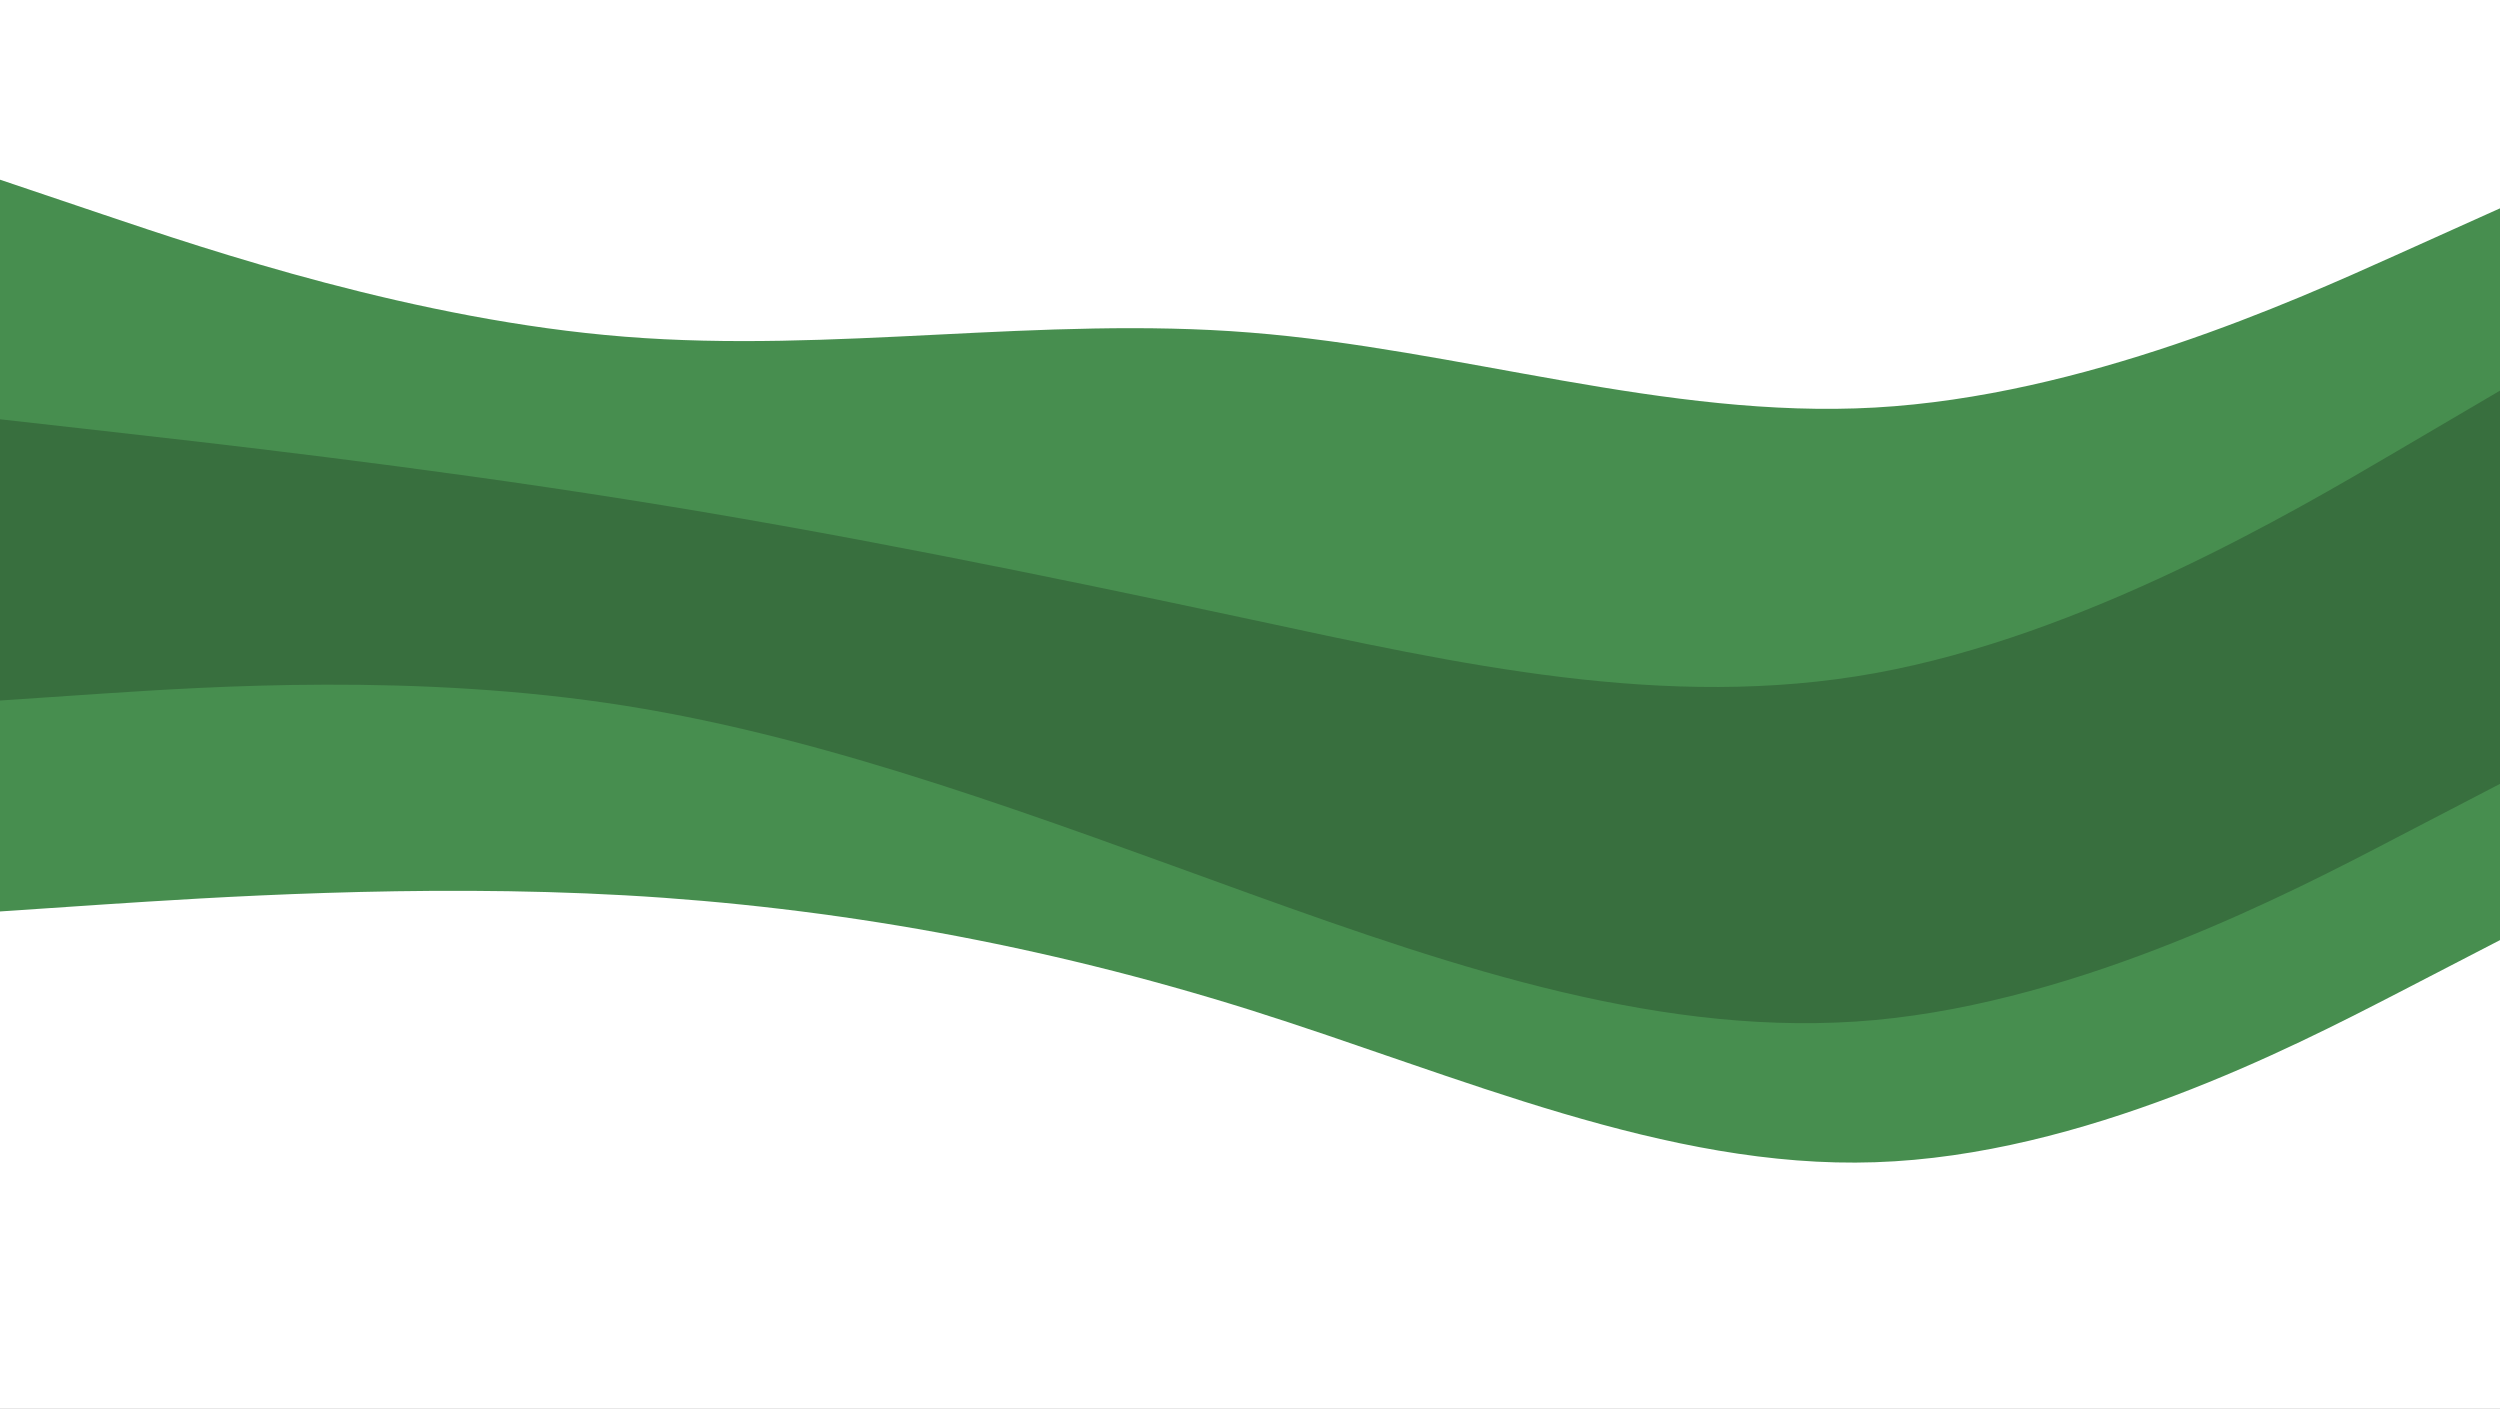 <svg xmlns="http://www.w3.org/2000/svg" xmlns:xlink="http://www.w3.org/1999/xlink" id="visual" version="1.1" viewBox="0 0 960 541"><rect x="0" y="0" width="960" height="541" fill="#333333" stroke="none"/><path d="M0 71L40 84.5C80 98 160 125 240 131.3C320 137.7 400 123.3 480 129.7C560 136 640 163 720 158.5C800 154 880 118 920 100L960 82L960 0L920 0C880 0 800 0 720 0C640 0 560 0 480 0C400 0 320 0 240 0C160 0 80 0 40 0L0 0Z" fill="#ffffff"/><path d="M0 163L40 167.5C80 172 160 181 240 193.7C320 206.3 400 222.7 480 239.8C560 257 640 275 720 260.5C800 246 880 199 920 175.5L960 152L960 80L920 98C880 116 800 152 720 156.5C640 161 560 134 480 127.7C400 121.3 320 135.7 240 129.3C160 123 80 96 40 82.5L0 69Z" fill="#478e4f"/><path d="M0 271L40 268.3C80 265.7 160 260.3 240 273C320 285.7 400 316.3 480 345.2C560 374 640 401 720 393.7C800 386.3 880 344.7 920 323.8L960 303L960 150L920 173.5C880 197 800 244 720 258.5C640 273 560 255 480 237.8C400 220.7 320 204.3 240 191.7C160 179 80 170 40 165.5L0 161Z" fill="#386f3e"/><path d="M0 352L40 349.3C80 346.7 160 341.3 240 345.8C320 350.3 400 364.7 480 389.8C560 415 640 451 720 448.3C800 445.7 880 404.3 920 383.7L960 363L960 301L920 321.8C880 342.7 800 384.3 720 391.7C640 399 560 372 480 343.2C400 314.3 320 283.7 240 271C160 258.3 80 263.7 40 266.3L0 269Z" fill="#478e4f"/><path d="M0 541L40 541C80 541 160 541 240 541C320 541 400 541 480 541C560 541 640 541 720 541C800 541 880 541 920 541L960 541L960 361L920 381.7C880 402.3 800 443.7 720 446.3C640 449 560 413 480 387.8C400 362.7 320 348.3 240 343.8C160 339.3 80 344.7 40 347.3L0 350Z" fill="#ffffff"/></svg>